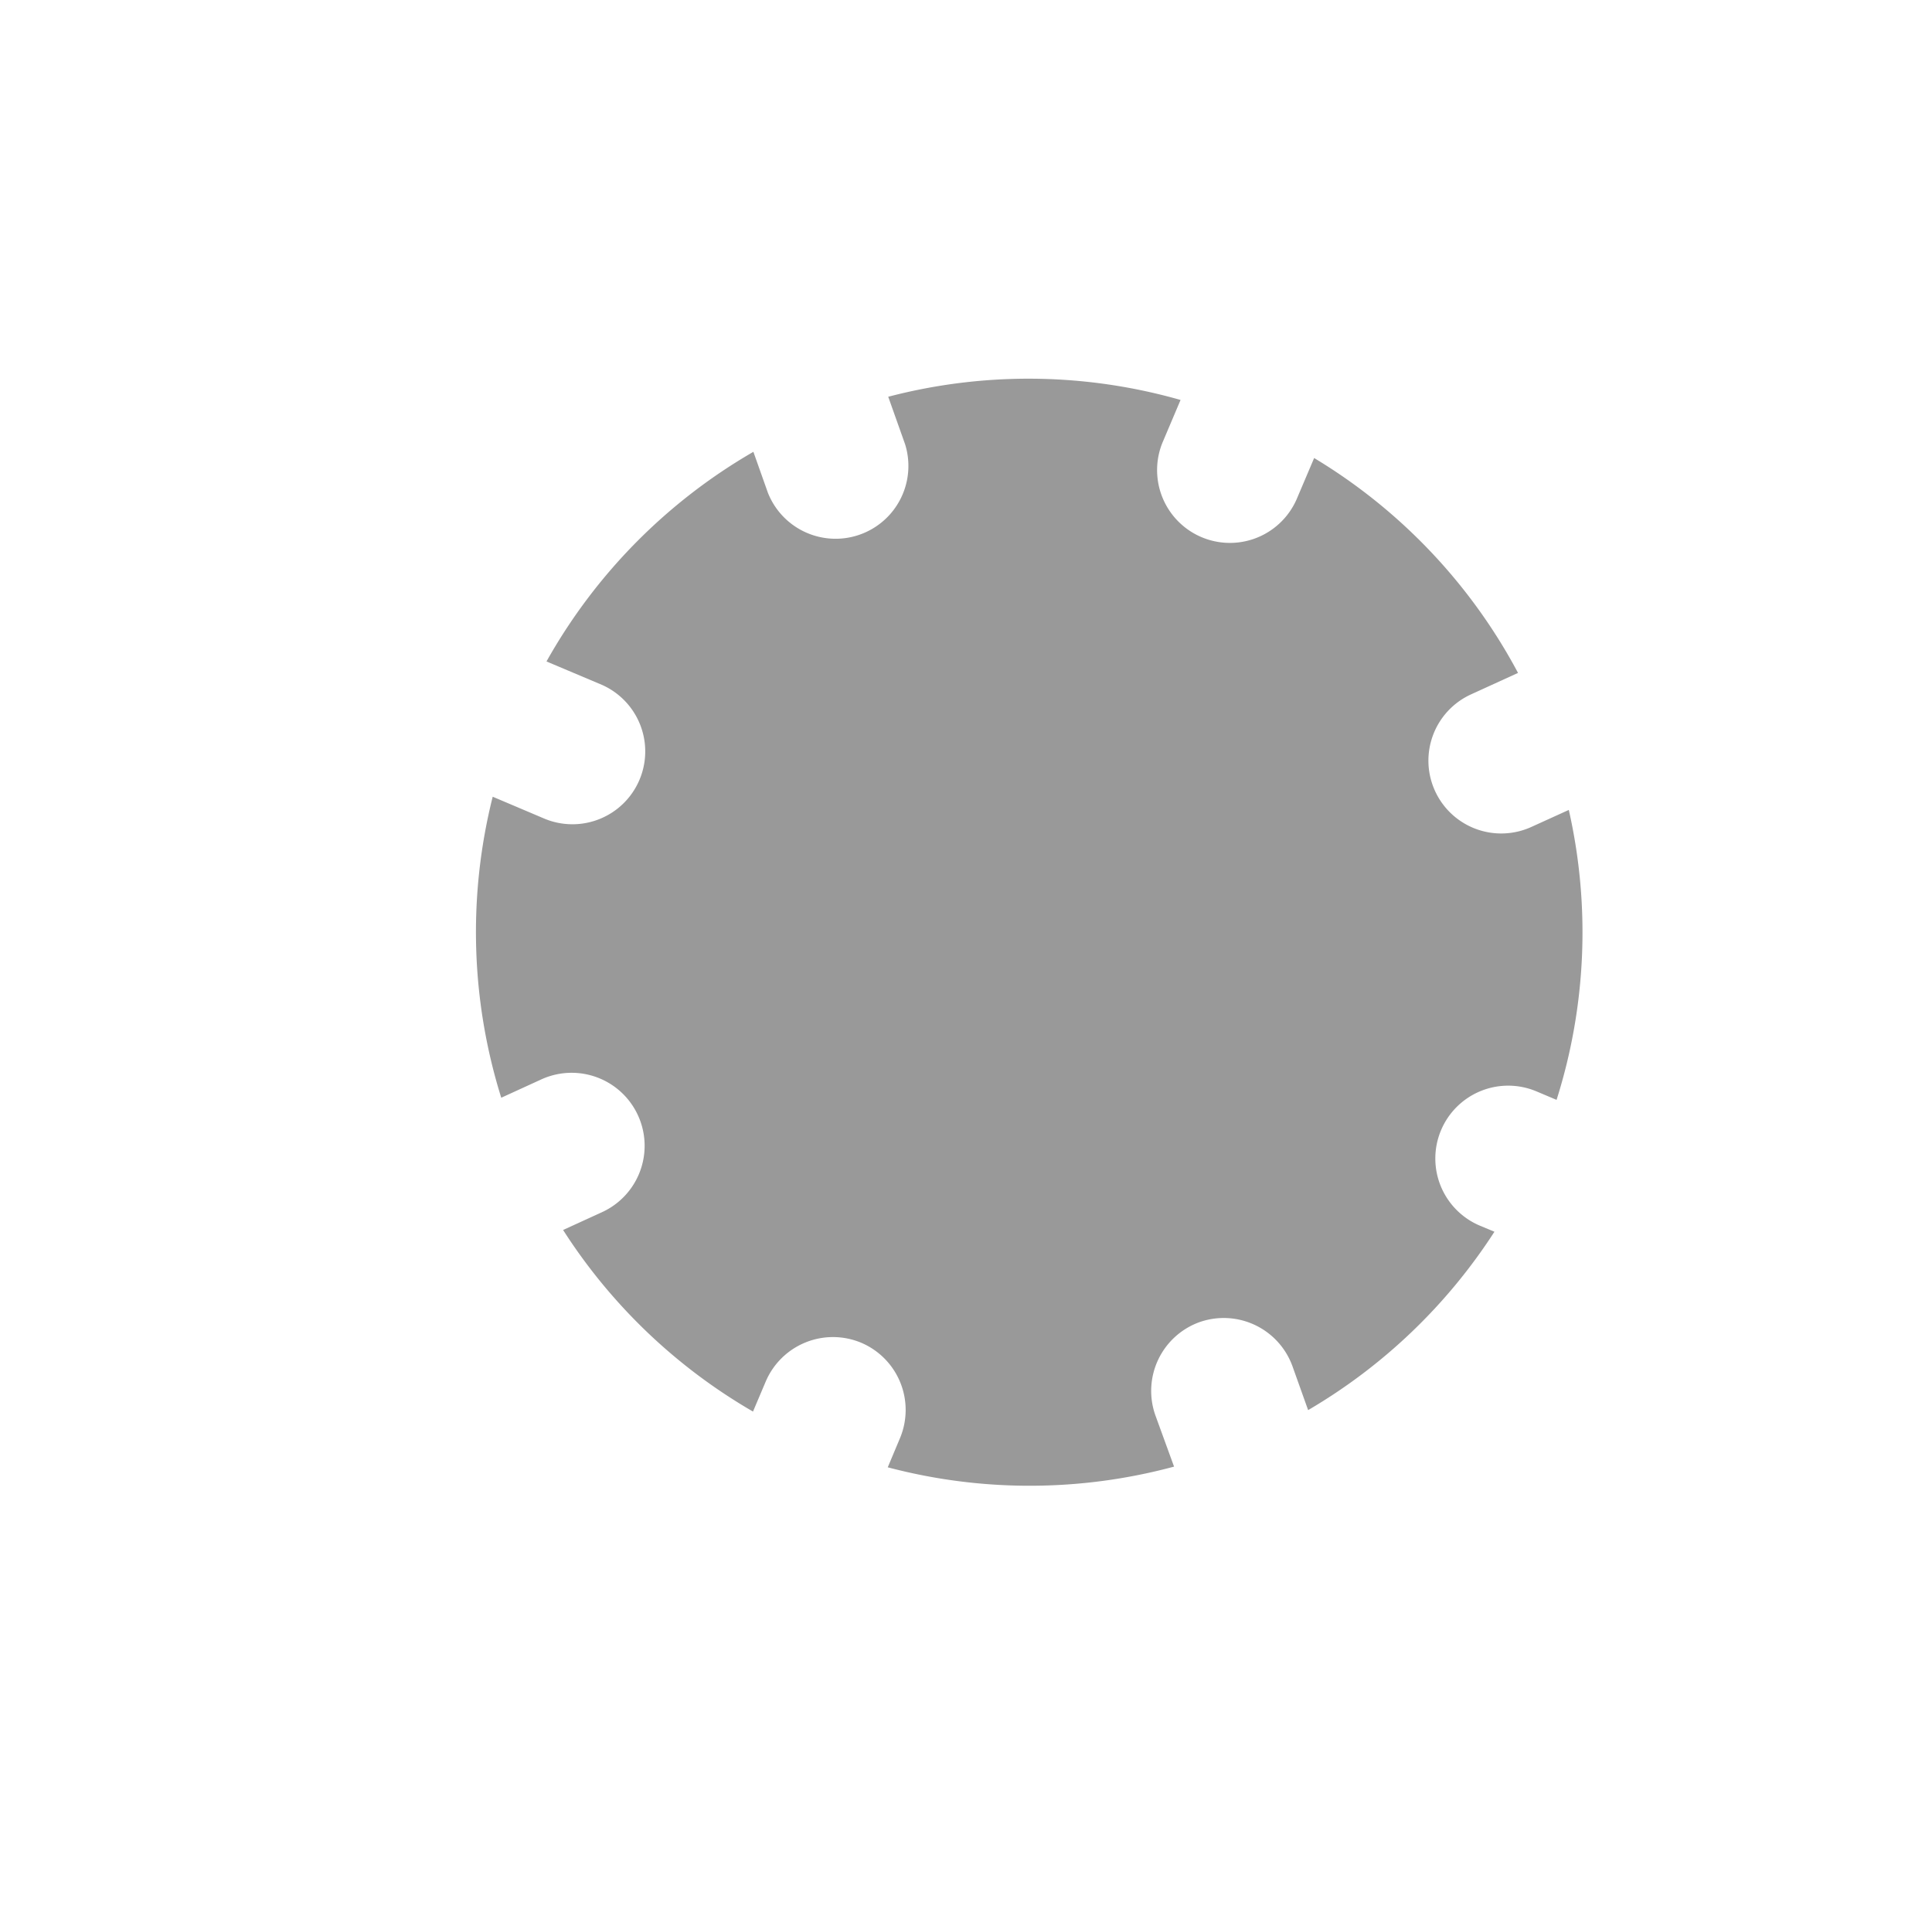 <svg id="Lag_1" data-name="Lag 1" xmlns="http://www.w3.org/2000/svg" width="199" height="197" viewBox="0 0 199 197"><defs><style>.cls-1{fill:#999;}</style></defs><title>settings</title><path class="cls-1" d="M152.42,126.22a7.5,7.5,0,0,1,5.85-13.82l2.06.87a57.07,57.07,0,0,0,1.26-29.86l-3.85,1.75a7.5,7.5,0,1,1-6.22-13.65l4.84-2.21a57.22,57.22,0,0,0-21-22.13l-1.82,4.28a7.5,7.5,0,0,1-13.81-5.85l1.87-4.41a57.07,57.07,0,0,0-30.11-.33l1.74,4.9a7.5,7.5,0,0,1-14.13,5l-1.5-4.23A57.27,57.27,0,0,0,56.29,68.12L62,70.53a7.5,7.5,0,0,1-5.85,13.81l-5.4-2.29a57.15,57.15,0,0,0,.88,31l4.13-1.89A7.5,7.5,0,0,1,62,124.84l-4,1.83a57.3,57.3,0,0,0,19.56,18.7l1.31-3.09a7.53,7.53,0,0,1,9.83-4h0a7.52,7.52,0,0,1,4,9.83l-1.26,3a57.15,57.15,0,0,0,29.49-.07L119,145.74a7.53,7.53,0,0,1,4.55-9.58h0a7.53,7.53,0,0,1,9.58,4.55l1.61,4.51a57.25,57.25,0,0,0,19.19-18.37Z"/></svg>

